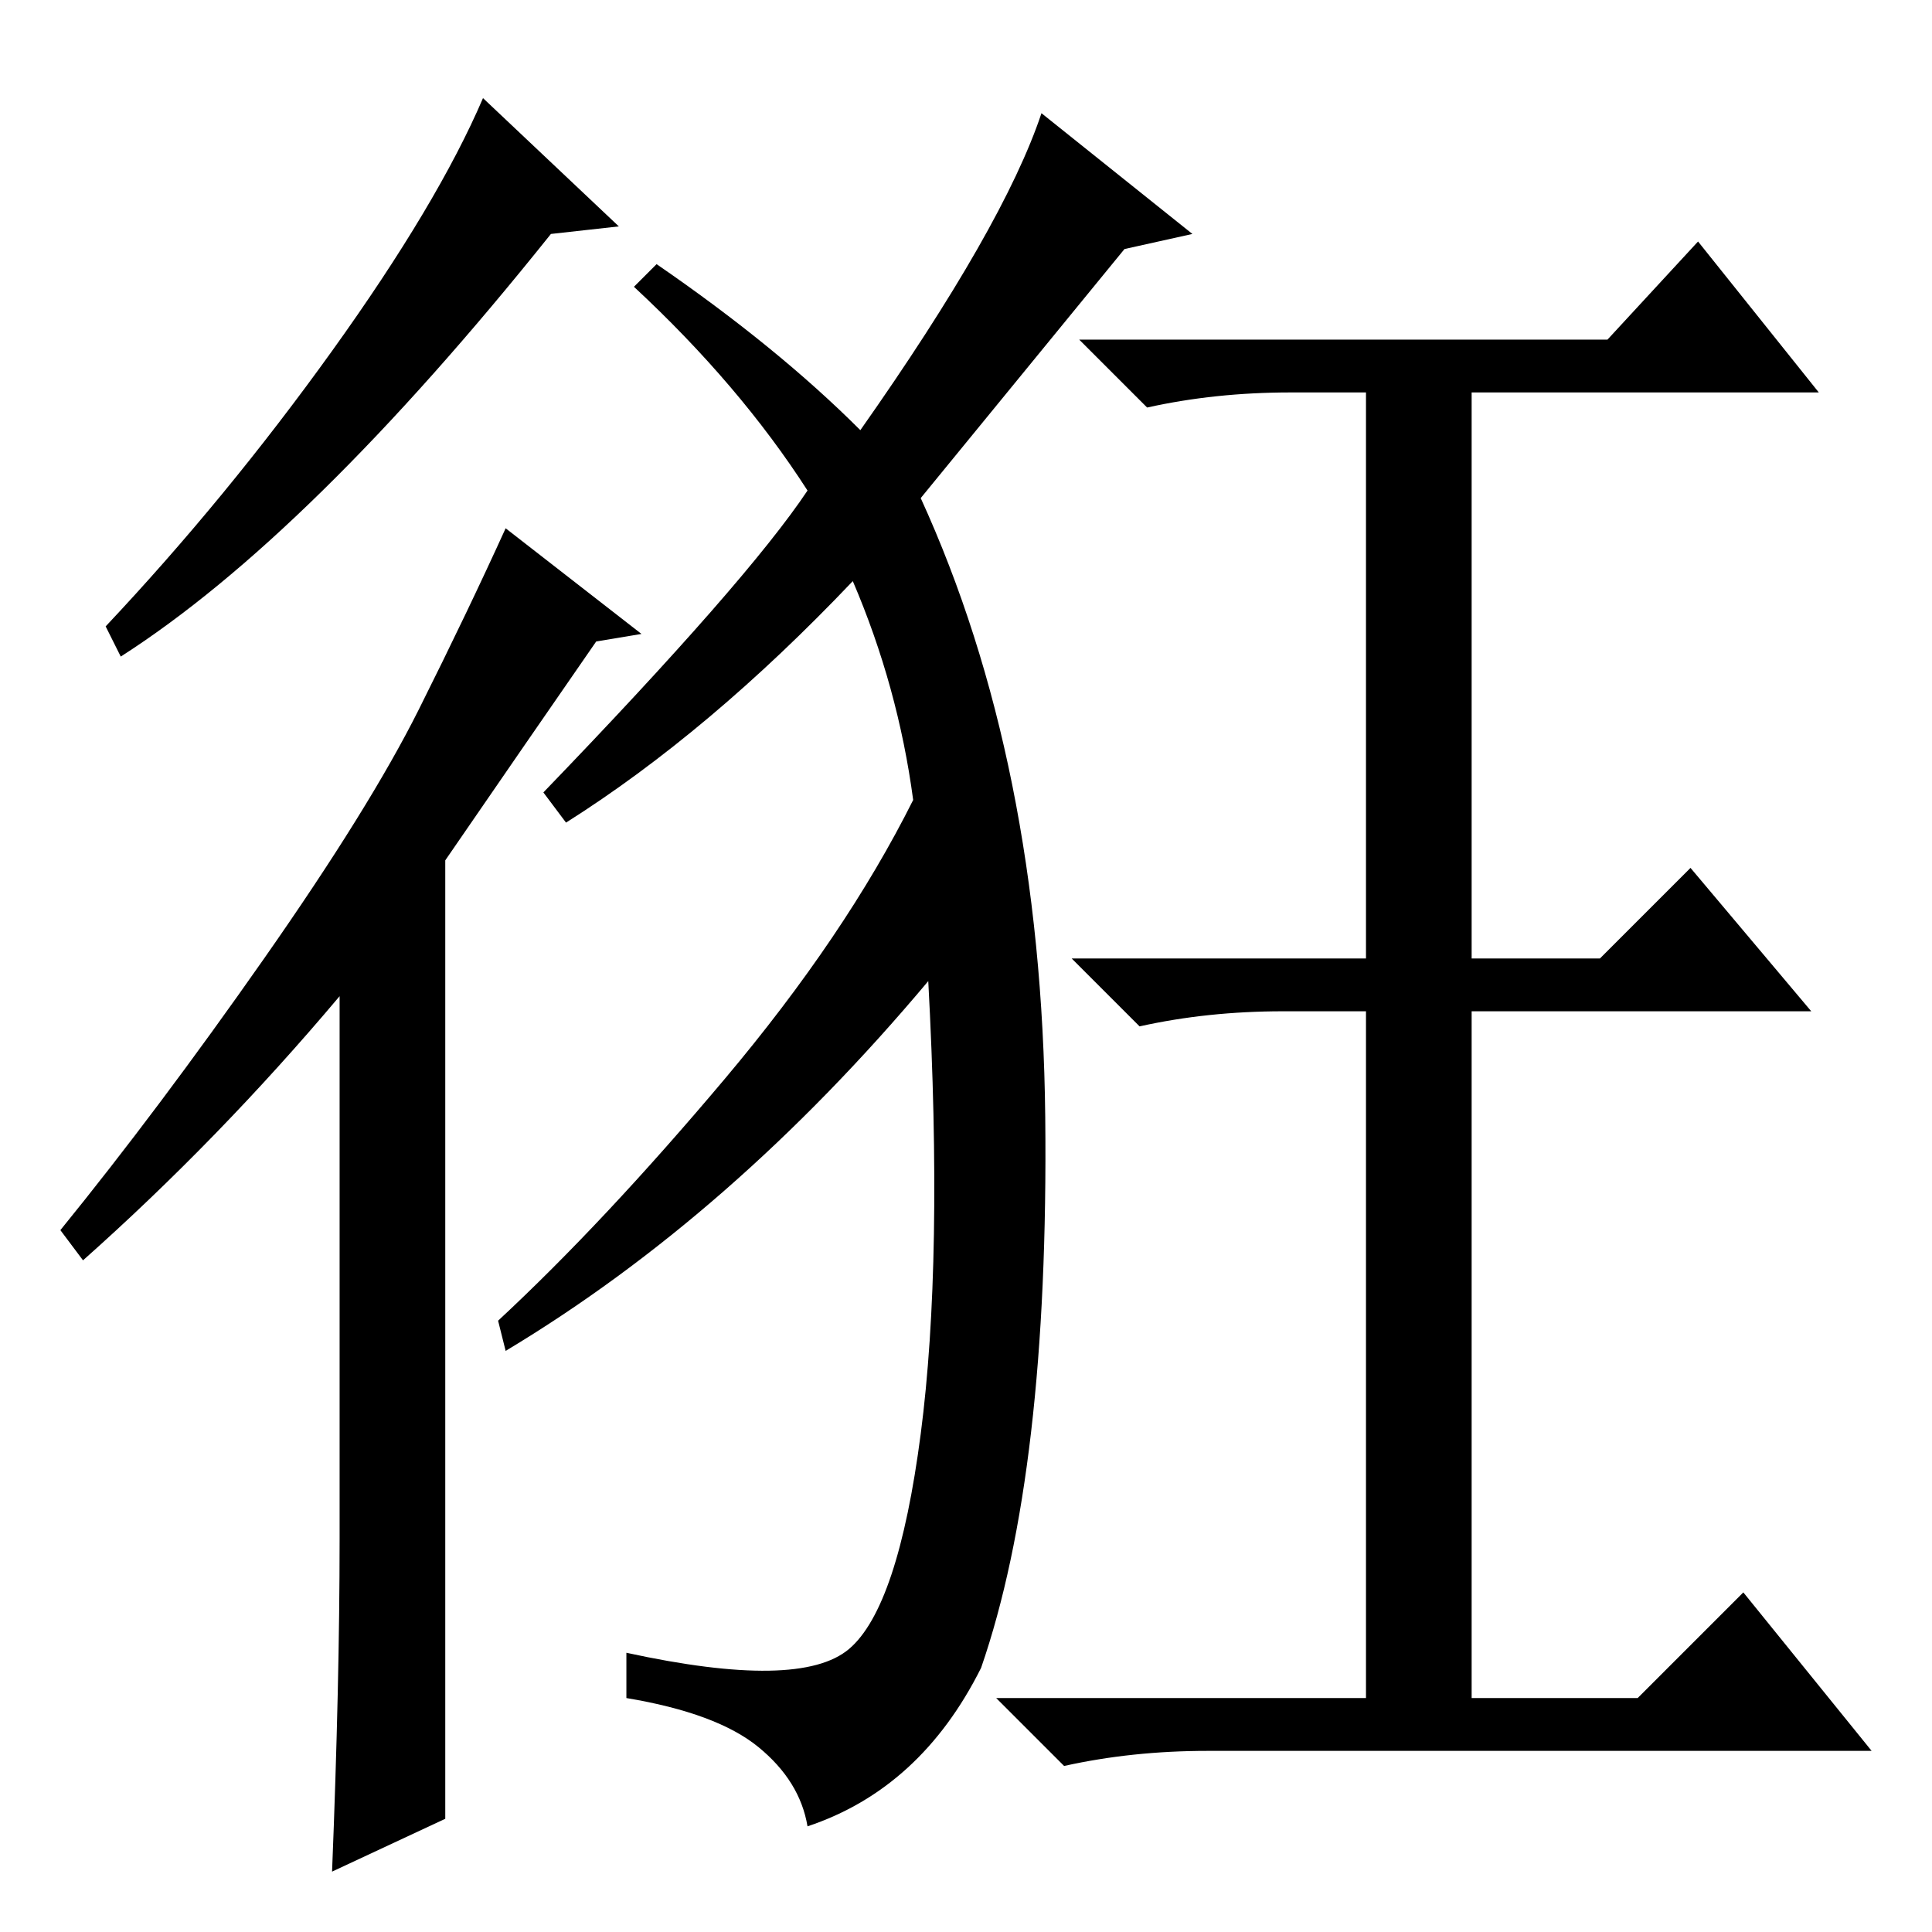 <?xml version="1.0" standalone="no"?>
<!DOCTYPE svg PUBLIC "-//W3C//DTD SVG 1.1//EN" "http://www.w3.org/Graphics/SVG/1.1/DTD/svg11.dtd" >
<svg xmlns="http://www.w3.org/2000/svg" xmlns:xlink="http://www.w3.org/1999/xlink" version="1.1" viewBox="0 -36 256 256">
  <g transform="matrix(1 0 0 -1 0 220)">
   <path fill="currentColor"
d="M107 14q-1 6 -6.5 10.5t-17.5 6.5v6q23 -5 29.5 0.5t9.5 28.5t1 60q-26 -31 -56 -49l-1 4q14 13 30 32t25 37q-2 15 -8 29q-19 -20 -38 -32l-3 4q27 28 35 40q-9 14 -23 27l3 3q16 -11 27 -22q19 27 24 42l20 -16l-9 -2l-27 -33q16 -35 16.5 -82t-8.5 -73q-8 -16 -23 -21
zM181 31v91h-11q-10 0 -19 -2l-9 9h39v75h-10q-10 0 -19 -2l-9 9h70l12 13l16 -20h-46v-75h17l12 12l16 -19h-45v-91h22l14 14l17 -21h-88q-10 0 -19 -2l-9 9h49zM82 226l-9 -1q-32 -40 -57 -56l-2 4q16 17 30 36.5t20 33.5zM85 172l-6 -1q-9 -13 -20 -29v-127l-15 -7
q1 25 1 44v72q-16 -19 -34 -35l-3 4q13 16 27 36t20.5 33t11.5 24z" />
  </g>

</svg>
